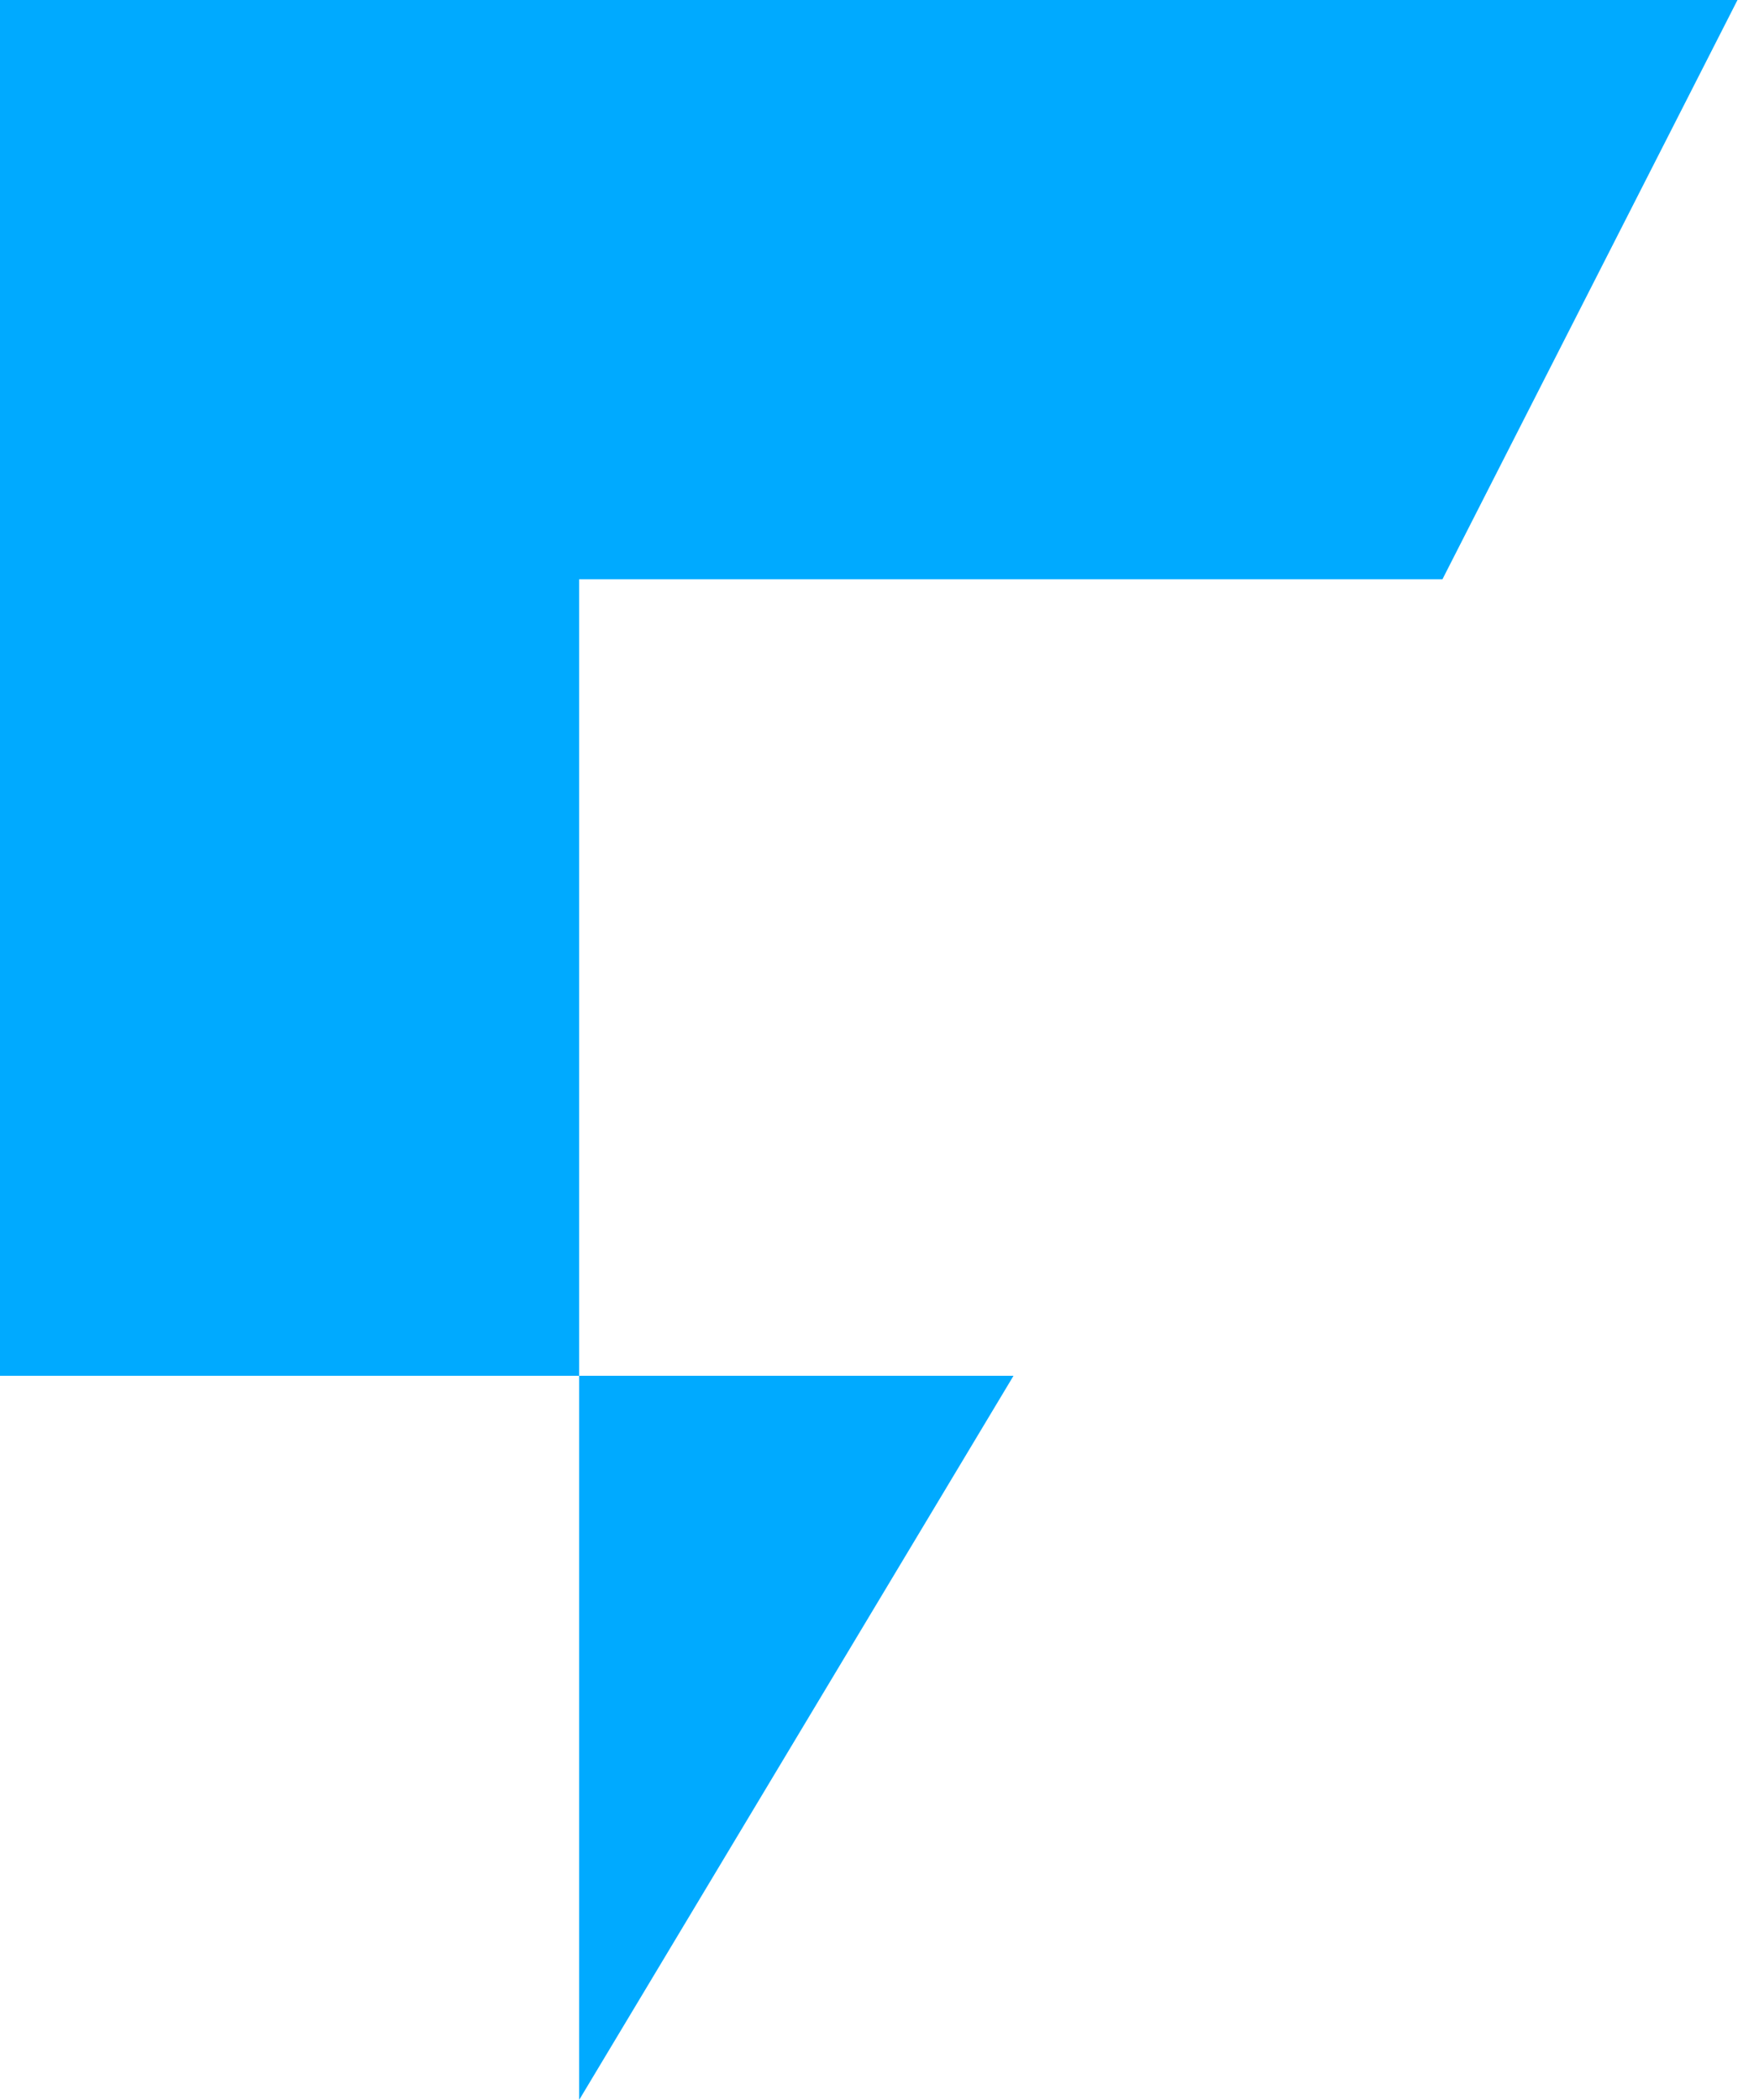 <svg width="31" height="37" viewBox="0 0 31 37" fill="none" xmlns="http://www.w3.org/2000/svg">
<path fill-rule="evenodd" clip-rule="evenodd" d="M0 10.207V0H30.621L25.421 10.207H10.207V24.241H0V10.207ZM10.207 24.241H17.862L10.207 37L10.207 24.241Z" fill="#00AAFF"/>
</svg>
